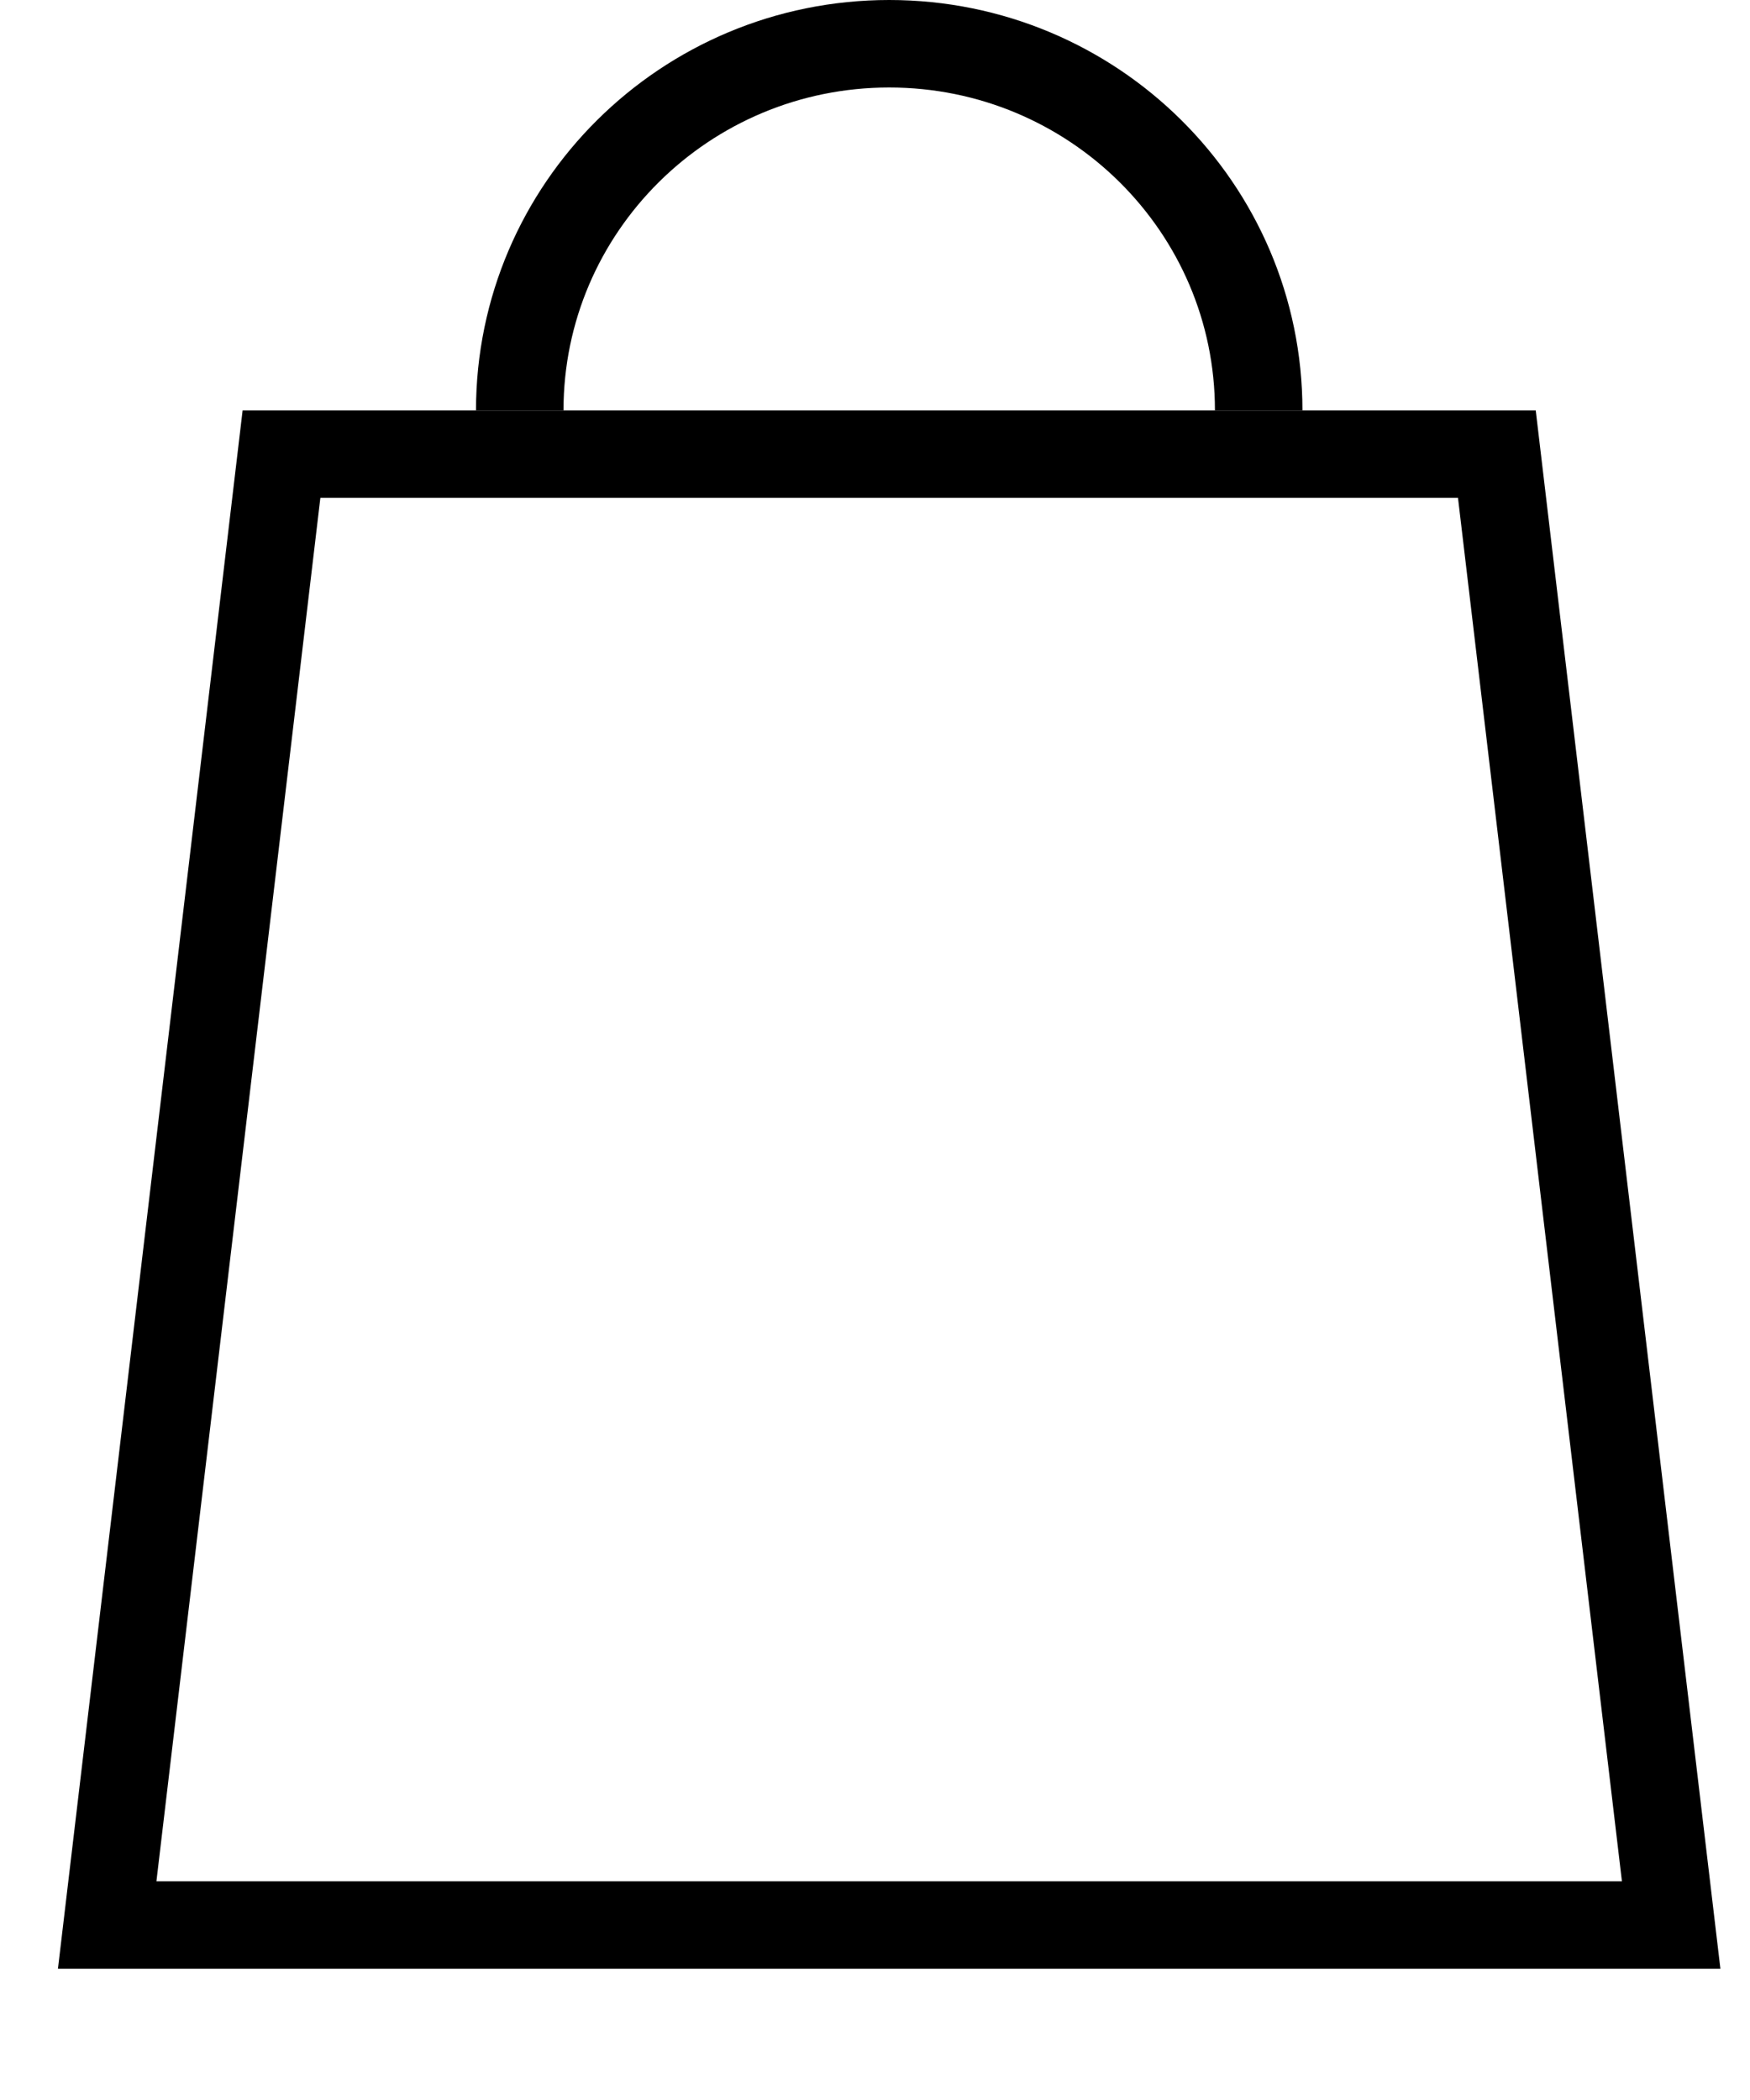 <svg width="20" height="24" viewBox="0 0 20 24" fill="none" xmlns="http://www.w3.org/2000/svg">
<path d="M1.225 22L3.217 5.19H17.107L19.099 22H1.225Z" stroke="black"/>
<path d="M5.94 4.69C5.94 2.376 7.831 0.5 10.162 0.5C12.494 0.5 14.385 2.376 14.385 4.69" stroke="black"/>
</svg>
